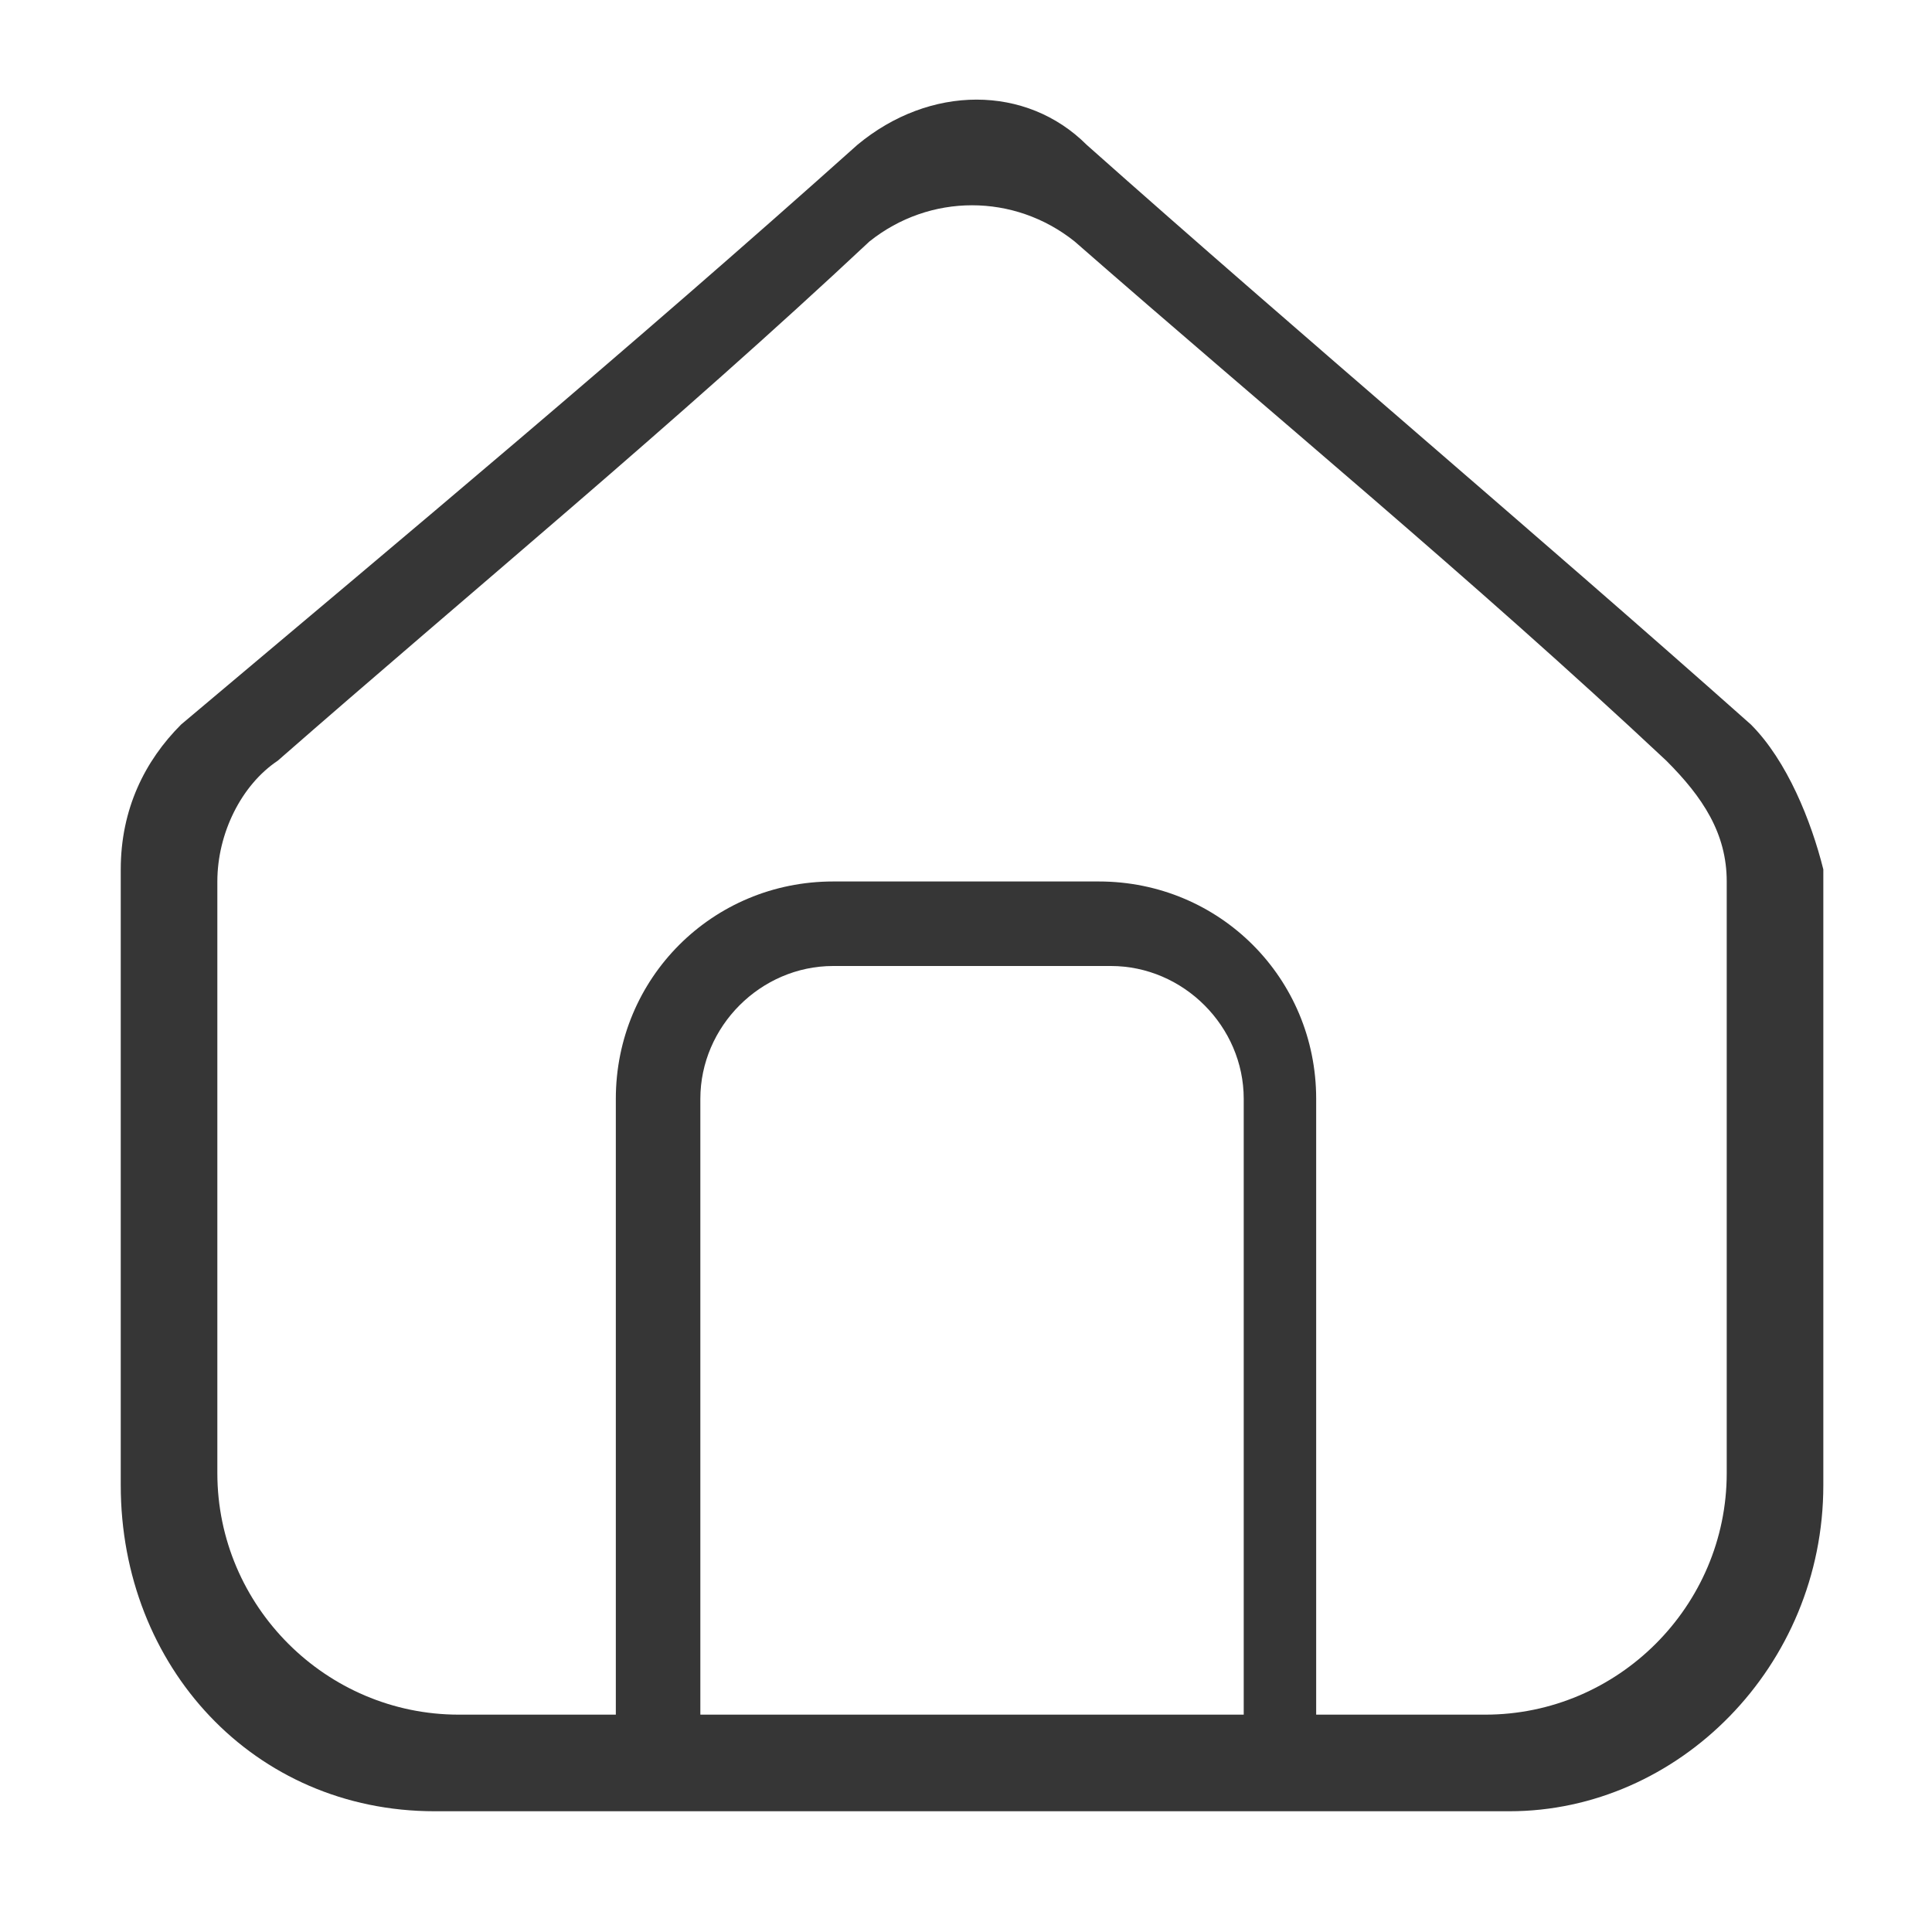 <?xml version="1.0" encoding="utf-8"?>
<!-- Generator: Adobe Illustrator 23.0.0, SVG Export Plug-In . SVG Version: 6.00 Build 0)  -->
<!DOCTYPE svg PUBLIC "-//W3C//DTD SVG 1.1//EN" "http://www.w3.org/Graphics/SVG/1.1/DTD/svg11.dtd">
<svg version="1.1" id="레이어_1" xmlns:x="http://ns.adobe.com/Extensibility/1.0/" xmlns:i="http://ns.adobe.com/AdobeIllustrator/10.0/" xmlns:graph="http://ns.adobe.com/Graphs/1.0/"
	 xmlns="http://www.w3.org/2000/svg" xmlns:xlink="http://www.w3.org/1999/xlink" x="0px" y="0px" viewBox="0 0 16 16"
	 style="enable-background:new 0 0 16 16;" xml:space="preserve">
<style type="text/css">
	.st0{fill:#363636;}
</style>
<path class="st0" d="M14.5,6c-1.8-1.6-3.7-3.2-5.5-4.8c-0.5-0.5-1.3-0.5-1.9,0C5.2,2.9,3.4,4.4,1.5,6C1.2,6.3,1,6.7,1,7.2v5.1
	c0,1.5,1.1,2.7,2.6,2.7c3,0,5.9,0,8.9,0c1.4,0,2.6-1.2,2.6-2.7V7.2C15,6.8,14.8,6.3,14.5,6z M10.2,14.2H5.8V9.1C5.8,8.5,6.3,8,6.9,8
	h2.3c0.6,0,1.1,0.5,1.1,1.1V14.2z M14.3,10.5v1.4v0.3c0,1.1-0.9,2-2,2H12h-0.7h-0.1h-0.3V9.1c0-1-0.8-1.8-1.8-1.8H6.9
	c-1,0-1.8,0.8-1.8,1.8v5.1H4.8H3.8h0c-1.1,0-2-0.9-2-2v-0.3v-1.4V7.3c0-0.4,0.2-0.8,0.5-1c1.6-1.4,3.3-2.8,4.9-4.3
	c0.5-0.4,1.2-0.4,1.7,0c1.6,1.4,3.3,2.8,4.9,4.3c0.3,0.3,0.5,0.6,0.5,1V10.5z"/>
</svg>

